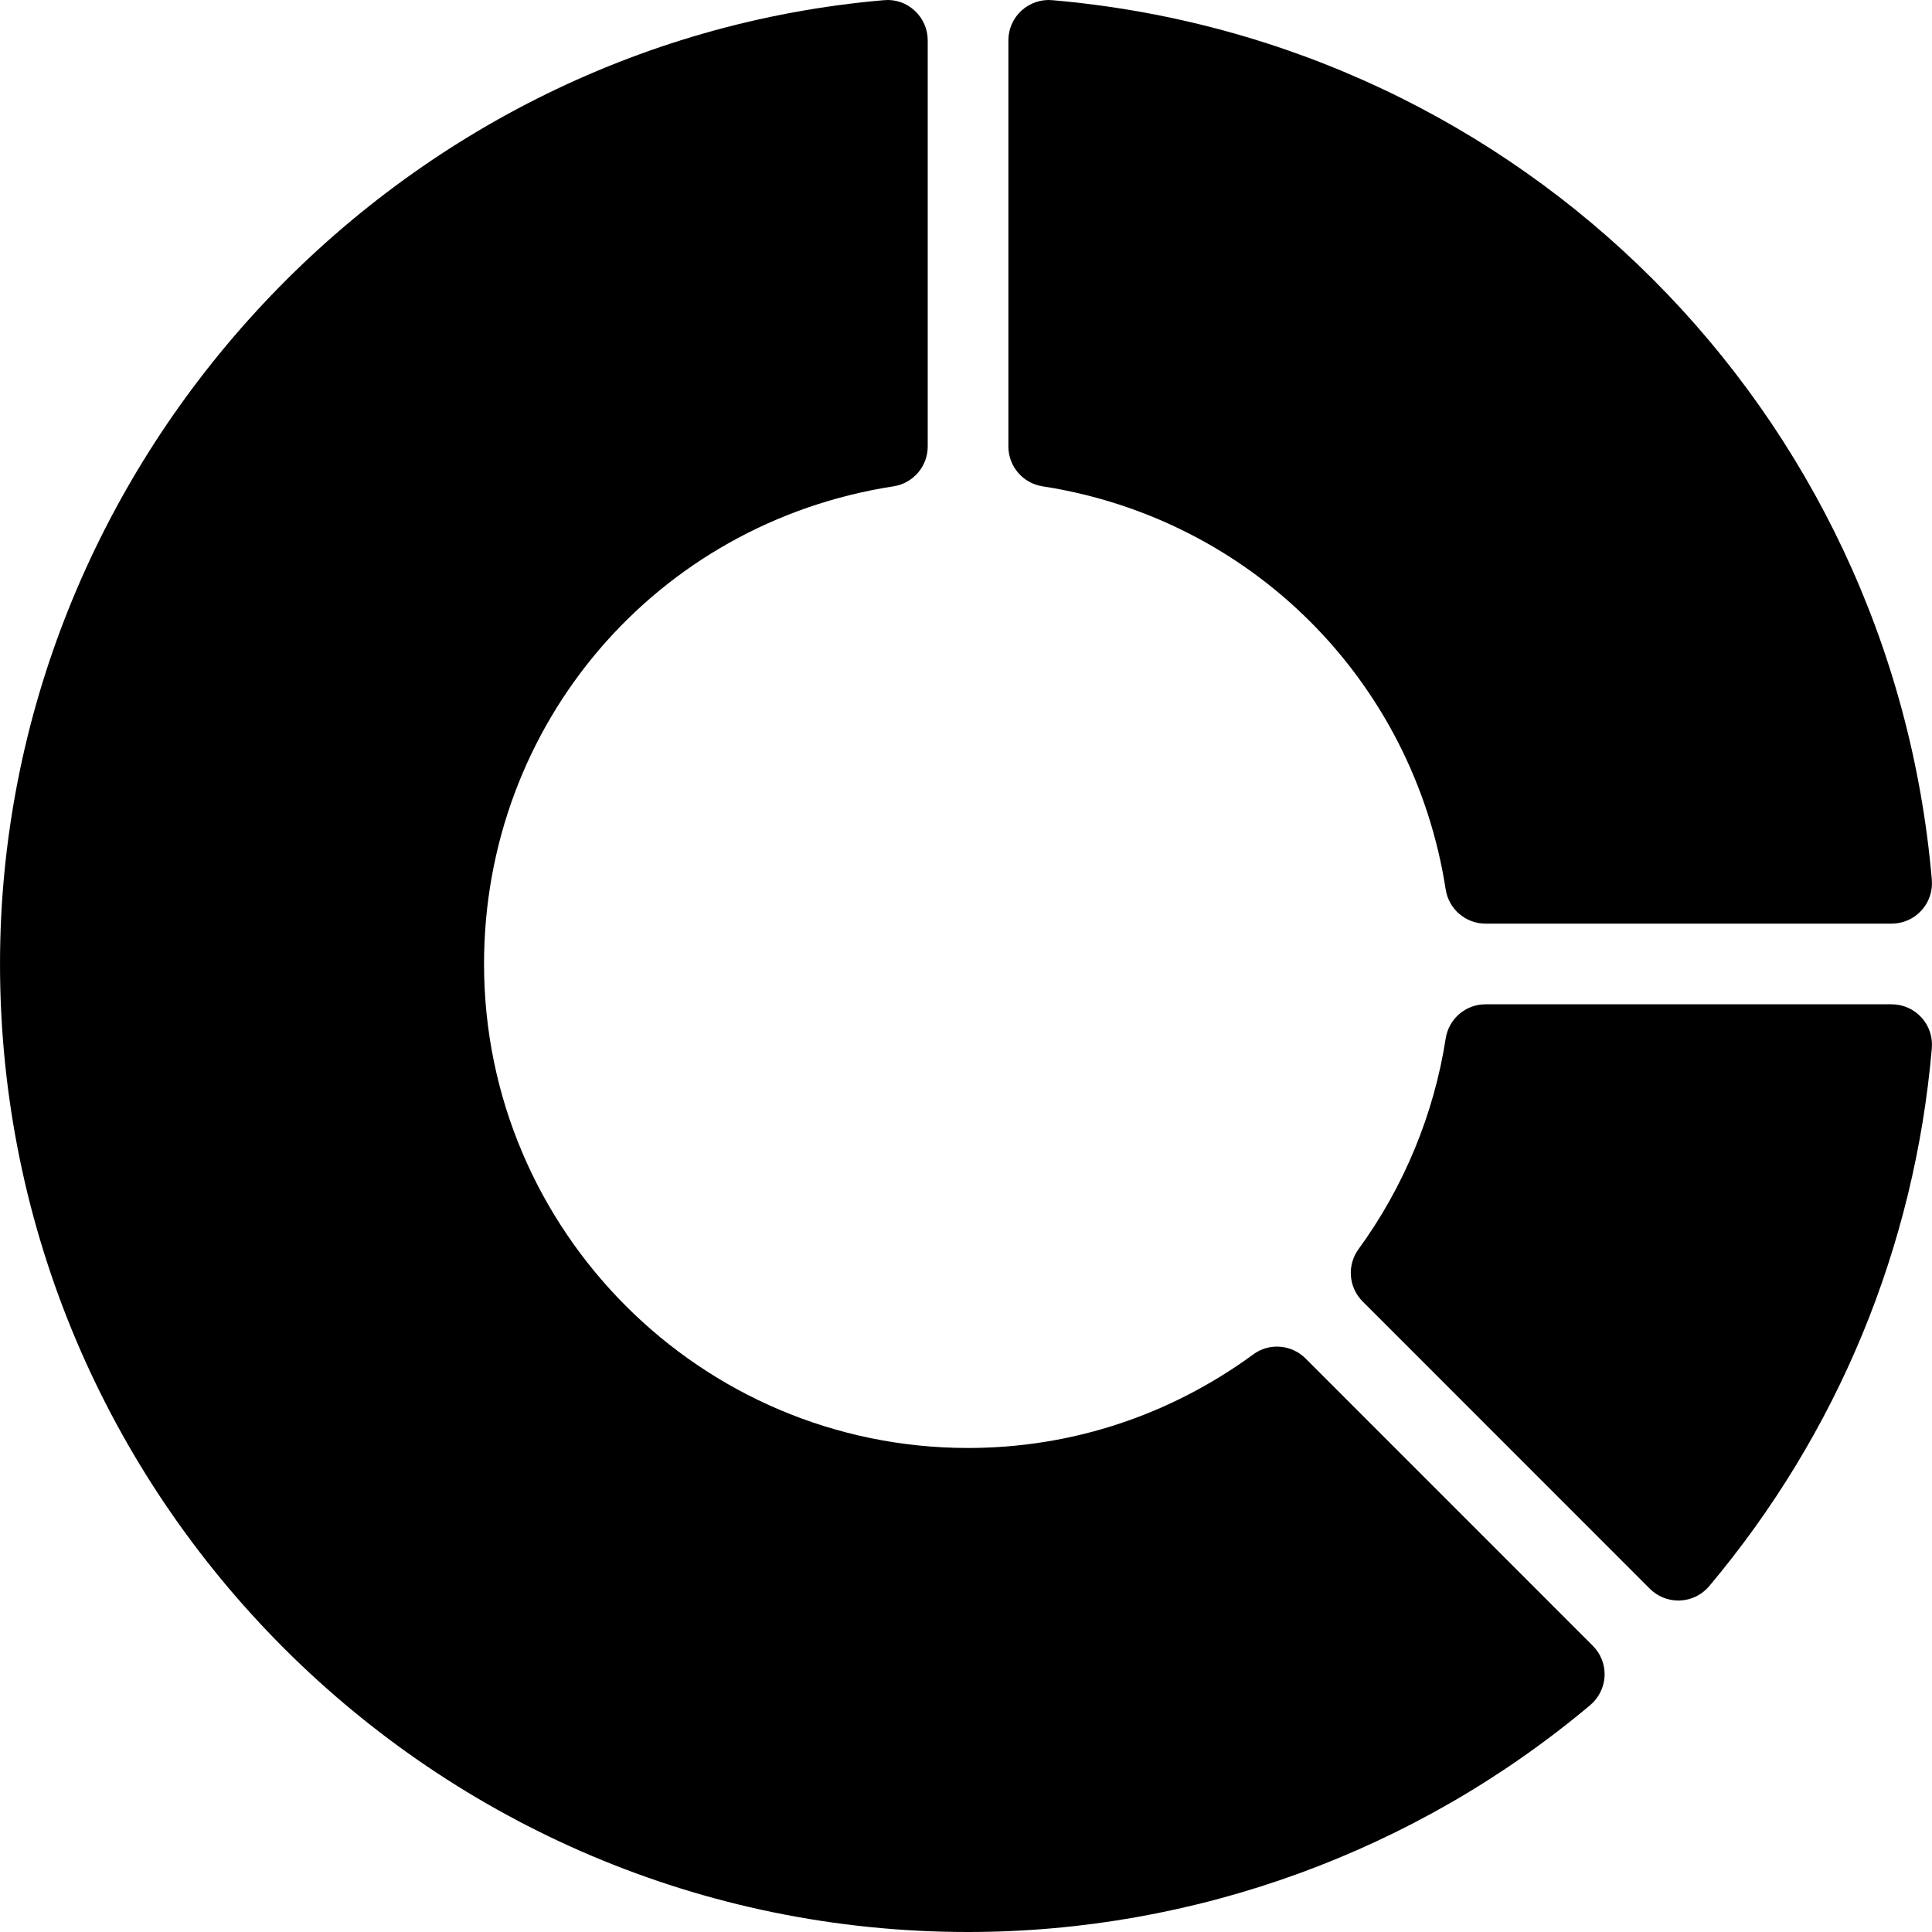<?xml version="1.0" encoding="iso-8859-1"?>
<!-- Generator: Adobe Illustrator 19.0.0, SVG Export Plug-In . SVG Version: 6.00 Build 0)  -->
<svg version="1.1" id="Capa_1" xmlns="http://www.w3.org/2000/svg" xmlns:xlink="http://www.w3.org/1999/xlink" x="0px" y="0px"
	 viewBox="0 0 510.921 510.921" style="enable-background:new 0 0 510.921 510.921;" xml:space="preserve">
<g>
	<g>
		<g>
			<path d="M275.713,128.609c55.208,8.542,98.042,51.385,106.604,106.615c0.813,5.198,5.271,9.031,10.542,9.031h107.396
				c2.979,0,5.833-1.25,7.854-3.458c2.021-2.198,3.021-5.146,2.771-8.125C500.192,108.588,402.358,10.755,278.254,0.046
				c-2.917-0.271-5.917,0.74-8.125,2.76c-2.208,2.021-3.458,4.875-3.458,7.865v107.396
				C266.671,123.328,270.504,127.807,275.713,128.609z"/>
			<path d="M500.254,265.588H392.858c-5.271,0-9.729,3.833-10.542,9.031c-3.104,20.052-11.083,39.313-23.042,55.708
				c-3.104,4.24-2.646,10.115,1.063,13.833l75.958,75.979c2,2,4.708,3.125,7.542,3.125c0.146,0,0.313,0,0.458-0.01
				c3-0.125,5.792-1.51,7.708-3.792c33.979-40.448,54.334-89.646,58.875-142.292c0.25-2.979-0.75-5.927-2.771-8.125
				C506.088,266.838,503.233,265.588,500.254,265.588z"/>
			<path d="M345.254,359.244c-3.729-3.719-9.646-4.188-13.833-1.063c-22.125,16.188-48.208,24.74-75.417,24.74
				c-70.583,0-128-57.417-128-128c0-63.479,45.542-116.604,108.292-126.313c5.208-0.802,9.042-5.281,9.042-10.542V10.671
				c0-2.99-1.25-5.844-3.458-7.865c-2.208-2.031-5.083-3.042-8.125-2.76C102.671,11.348,0.004,123.307,0.004,254.921
				c0,141.156,114.833,256,256,256c60.063,0,118.479-21.302,164.521-59.99c2.292-1.927,3.667-4.719,3.813-7.708
				c0.125-2.979-1-5.885-3.125-8L345.254,359.244z"/>
		</g>
	</g>
</g>
<g>
</g>
<g>
</g>
<g>
</g>
<g>
</g>
<g>
</g>
<g>
</g>
<g>
</g>
<g>
</g>
<g>
</g>
<g>
</g>
<g>
</g>
<g>
</g>
<g>
</g>
<g>
</g>
<g>
</g>
</svg>
